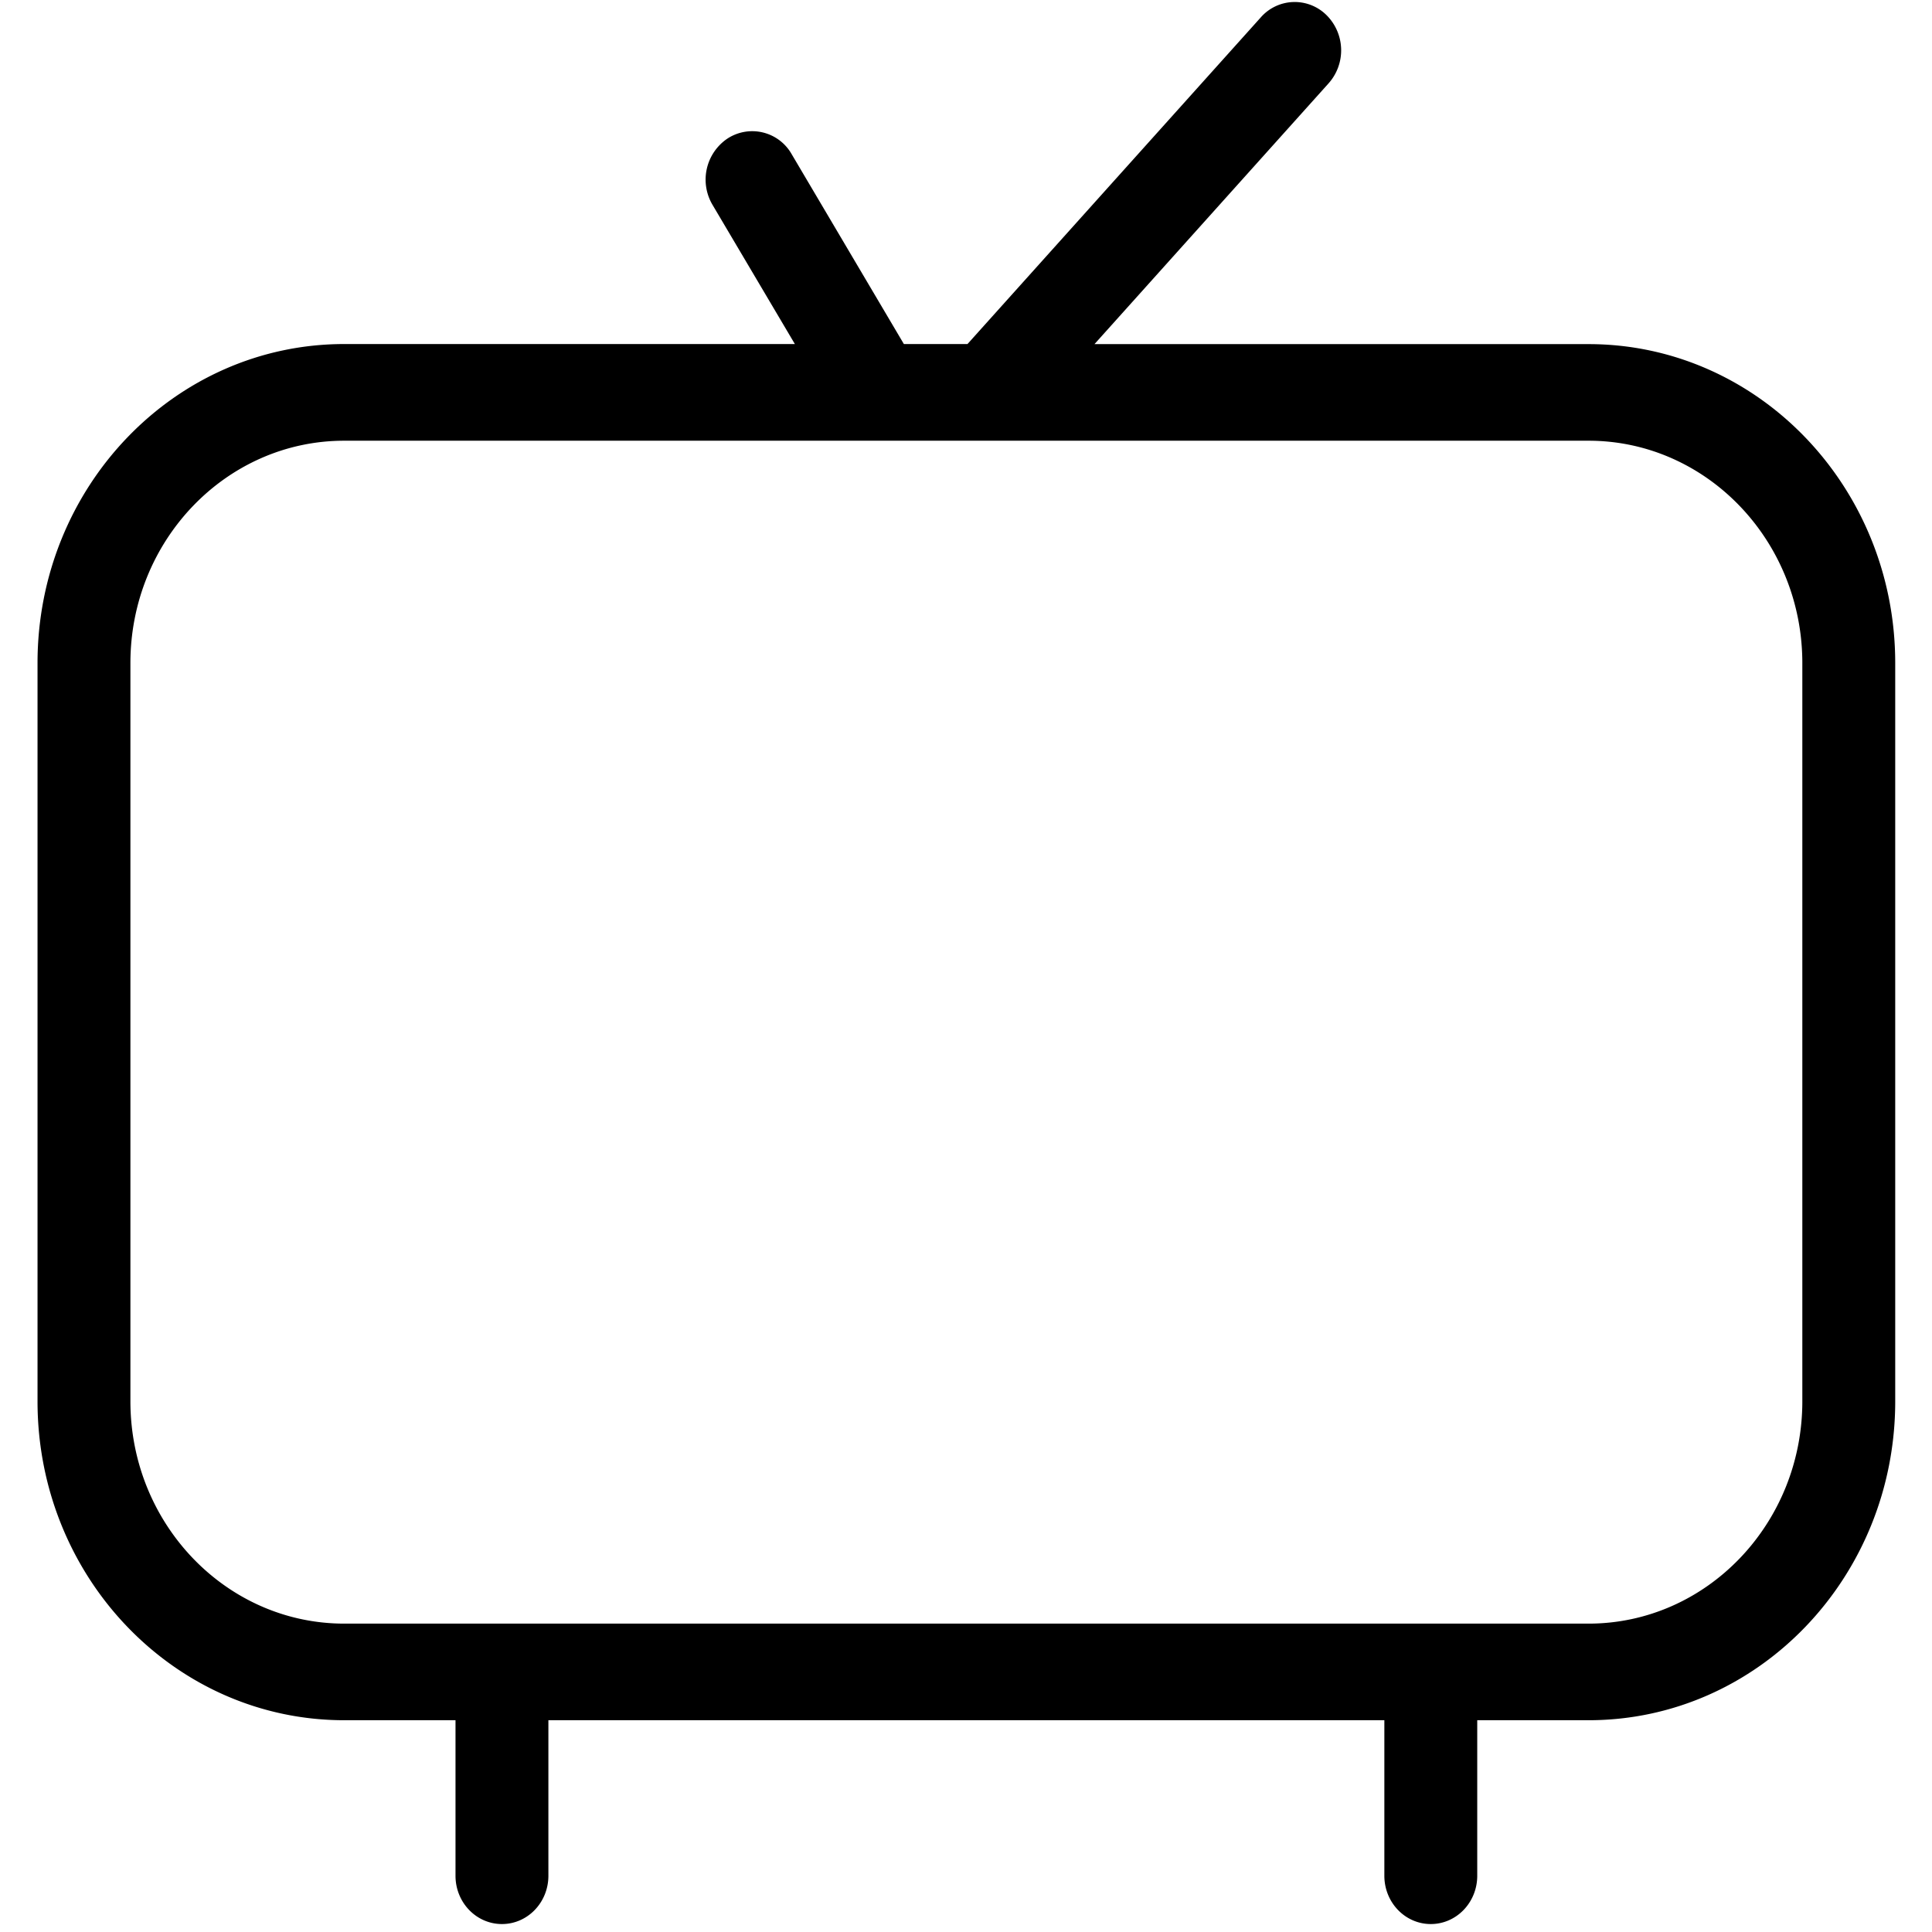 <svg xmlns="http://www.w3.org/2000/svg" width="26" height="26" viewBox="0 0 26 26">
    <path fill="#000" fill-rule="evenodd" d="M24.255 18.858c0 1.65-1.29 2.992-2.877 2.992H4.632c-1.587 0-2.877-1.342-2.877-2.992V8.923c0-1.65 1.29-2.992 2.877-2.992h16.746c1.586 0 2.877 1.342 2.877 2.992v9.935zM21.378 4.631h-6.649l3.151-3.51a.668.668 0 0 0-.03-.919.607.607 0 0 0-.883.032L13.02 4.63h-.856l-1.51-2.555a.61.61 0 0 0-.86-.213.666.666 0 0 0-.205.895l1.108 1.873H4.632C2.352 4.63.505 6.552.505 8.923v9.935c0 2.37 1.847 4.292 4.127 4.292H6.13v2.093c0 .36.28.65.625.65s.625-.29.625-.65V23.15h11.25v2.093c0 .36.28.65.625.65s.625-.29.625-.65V23.15h1.498c2.28 0 4.127-1.922 4.127-4.292V8.923c0-2.37-1.848-4.292-4.127-4.292z"/>
</svg>
